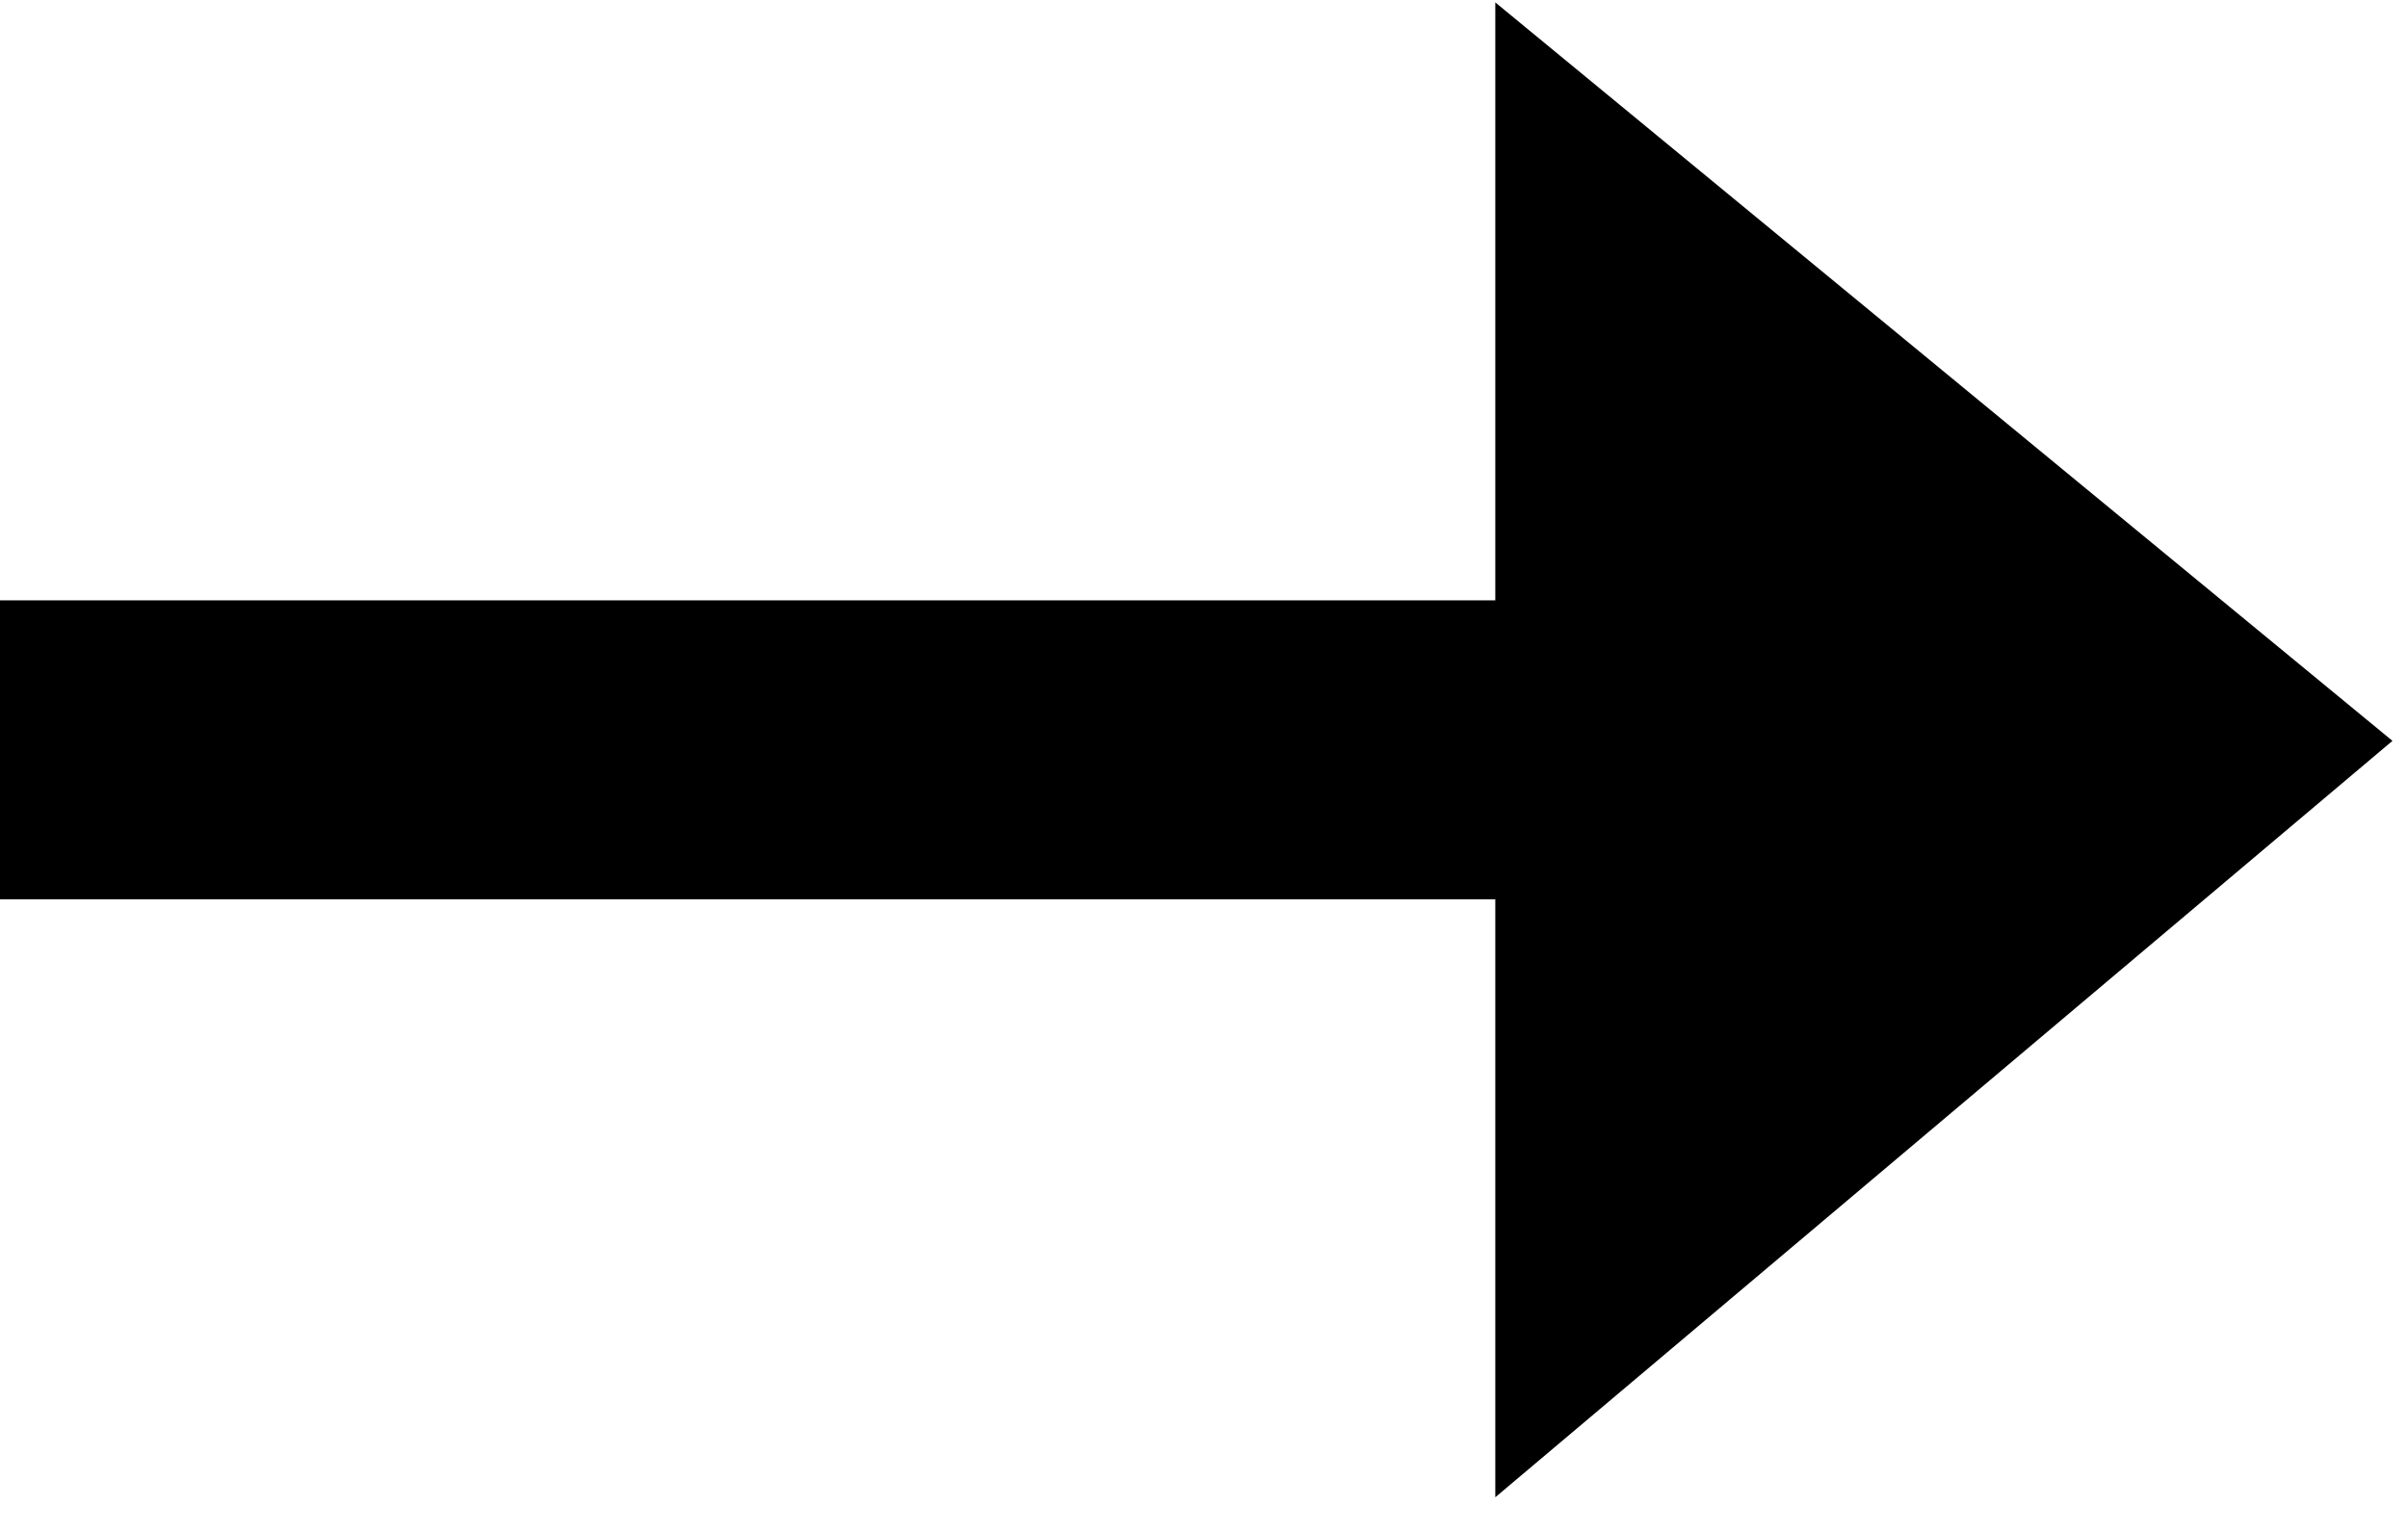 <svg width="33" height="21" viewBox="0 0 33 21" xmlns="http://www.w3.org/2000/svg" xmlns:sketch="http://www.bohemiancoding.com/sketch/ns"><title>arrow-right</title><desc>Created with Sketch.</desc><path d="M20.492.033v8.197h-20.492v4.098h20.492v8.197l12.295-10.369-12.295-10.123z" sketch:type="MSShapeGroup" fill="#000"/></svg>